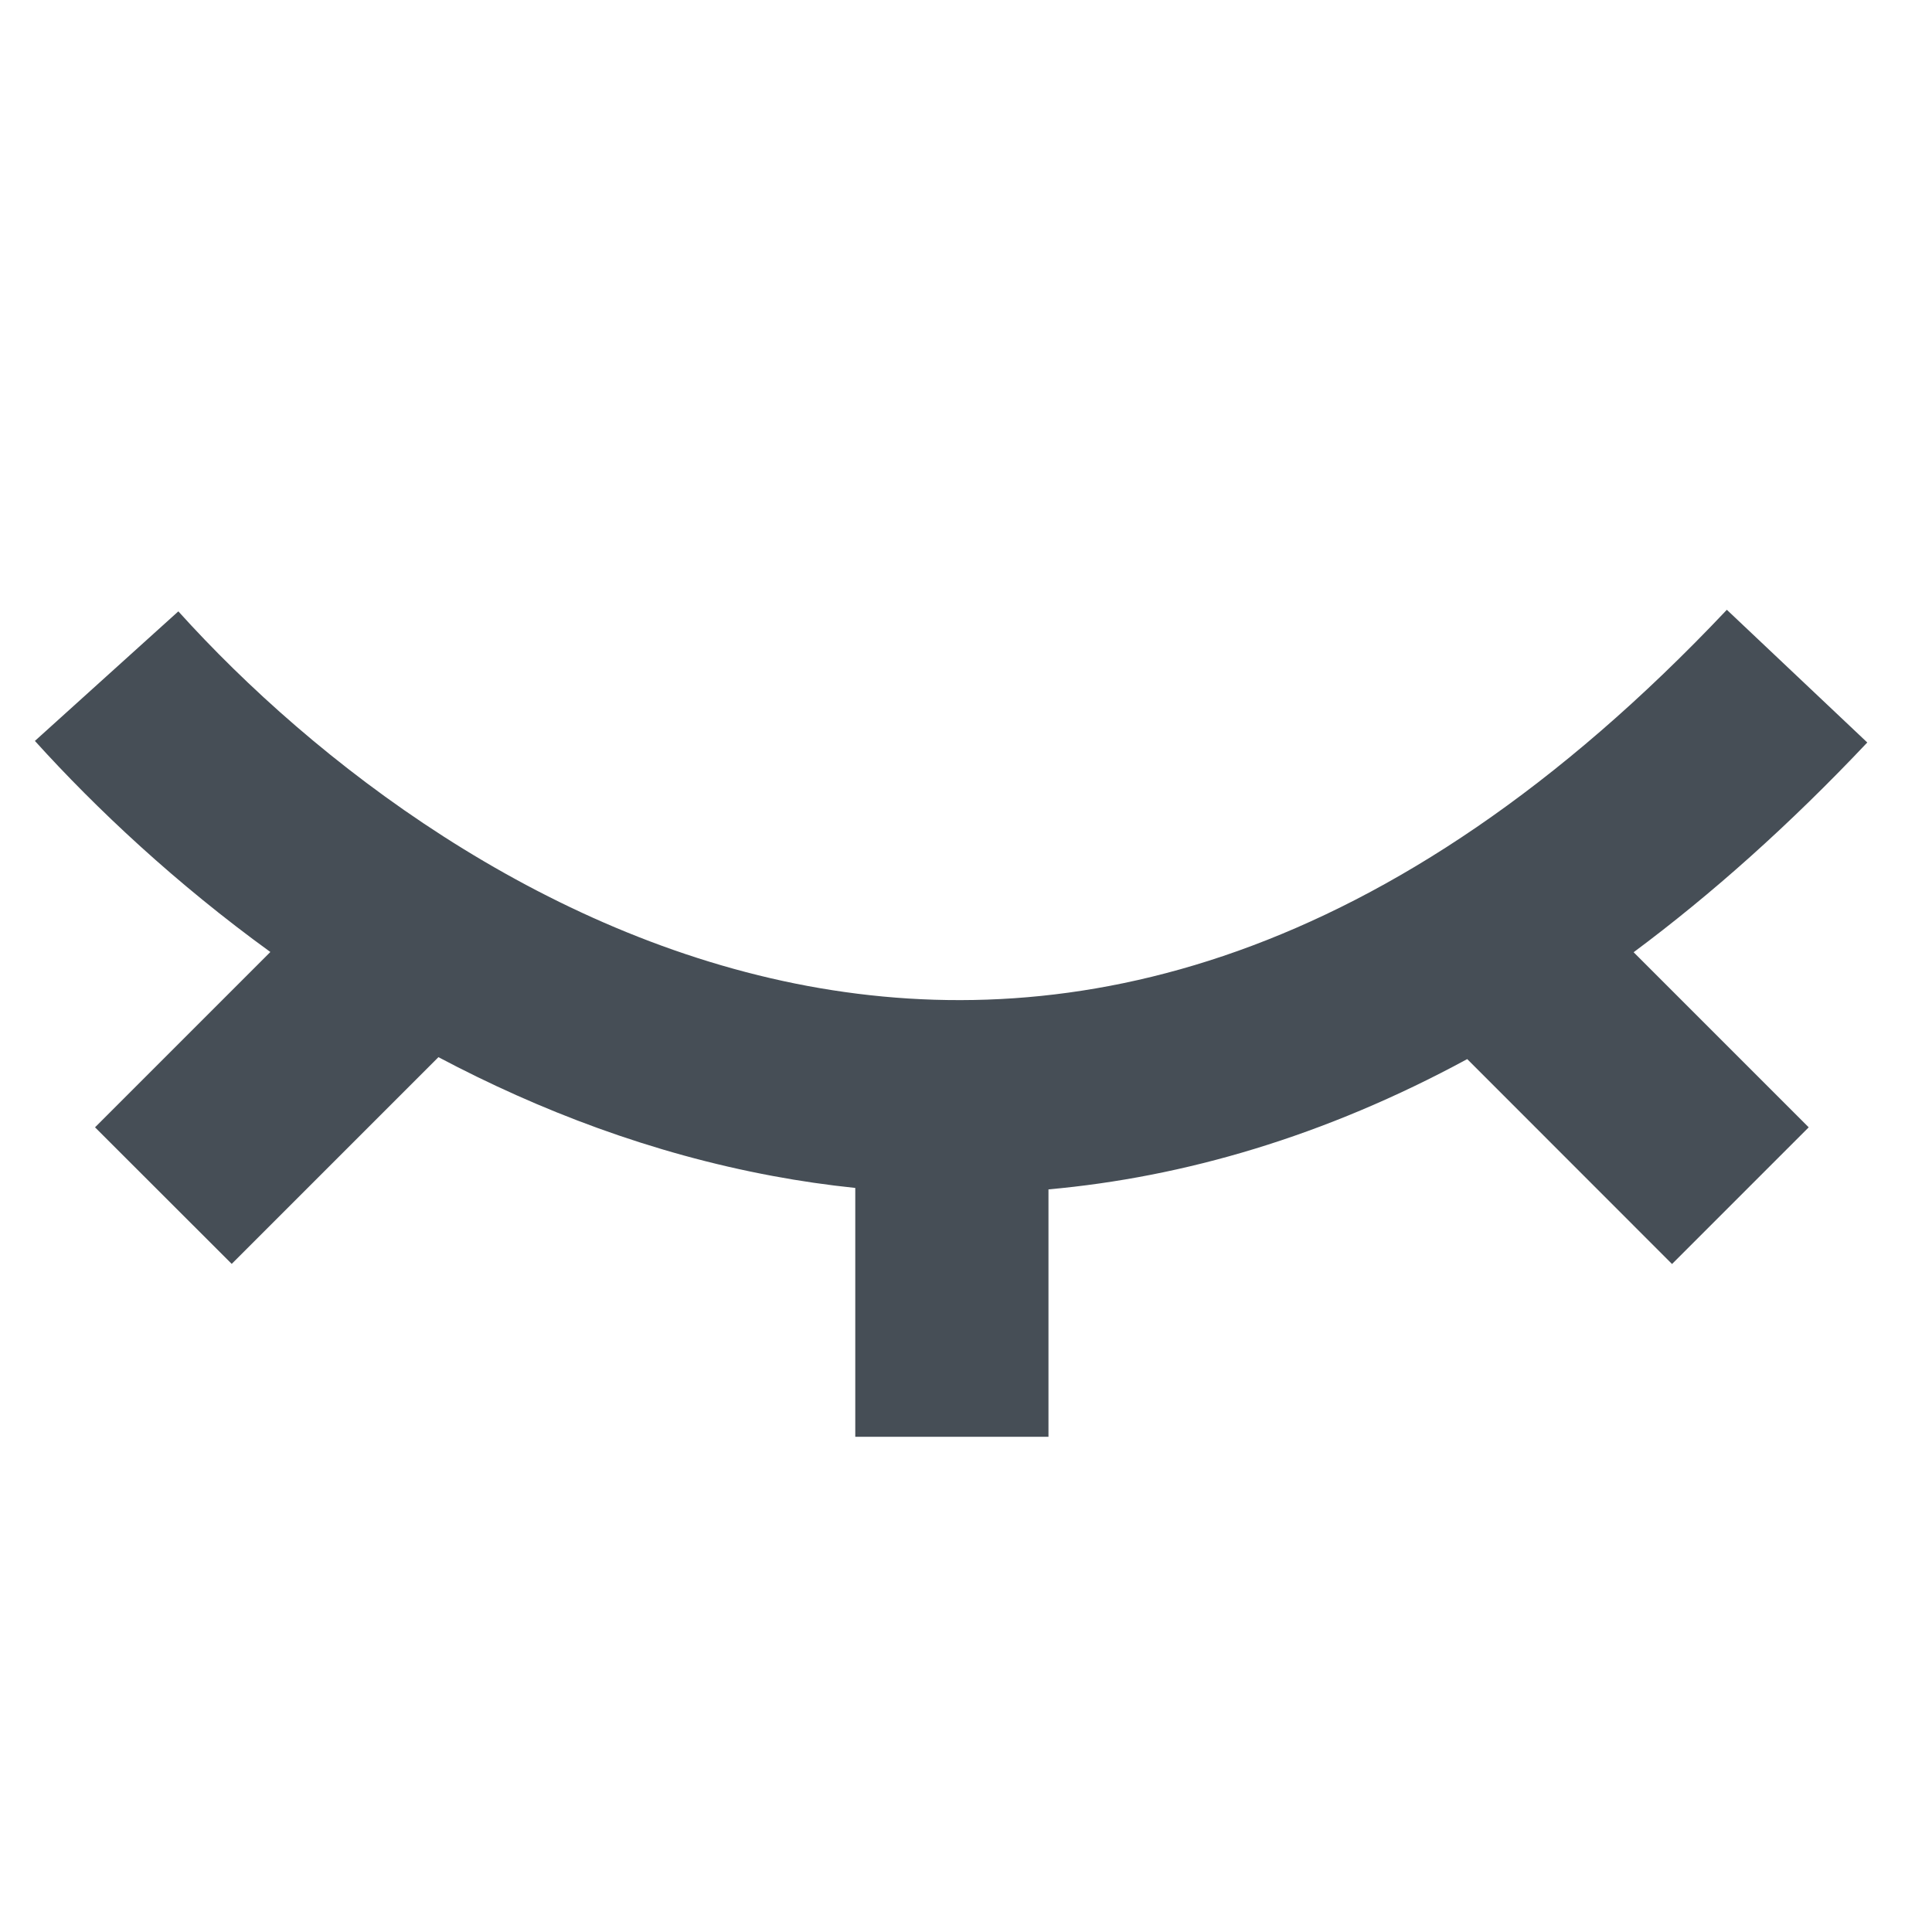 <svg width="16" height="16" viewBox="0 0 16 16" fill="none" xmlns="http://www.w3.org/2000/svg">
<path d="M3.631 8.755L1.919 10.467L0.787 9.336L2.239 7.884C1.458 7.318 0.8 6.701 0.289 6.136L1.477 5.063C2.601 6.309 4.468 7.752 6.692 8.166C8.851 8.567 11.489 8.028 14.301 5.05L15.464 6.149C14.819 6.832 14.173 7.407 13.529 7.886L14.979 9.336L13.847 10.468L12.151 8.771C10.968 9.412 9.804 9.749 8.683 9.85V11.899H7.083V9.838C6.852 9.814 6.625 9.781 6.4 9.739C5.396 9.552 4.467 9.198 3.631 8.755Z" fill="#464E56"/>
</svg>
